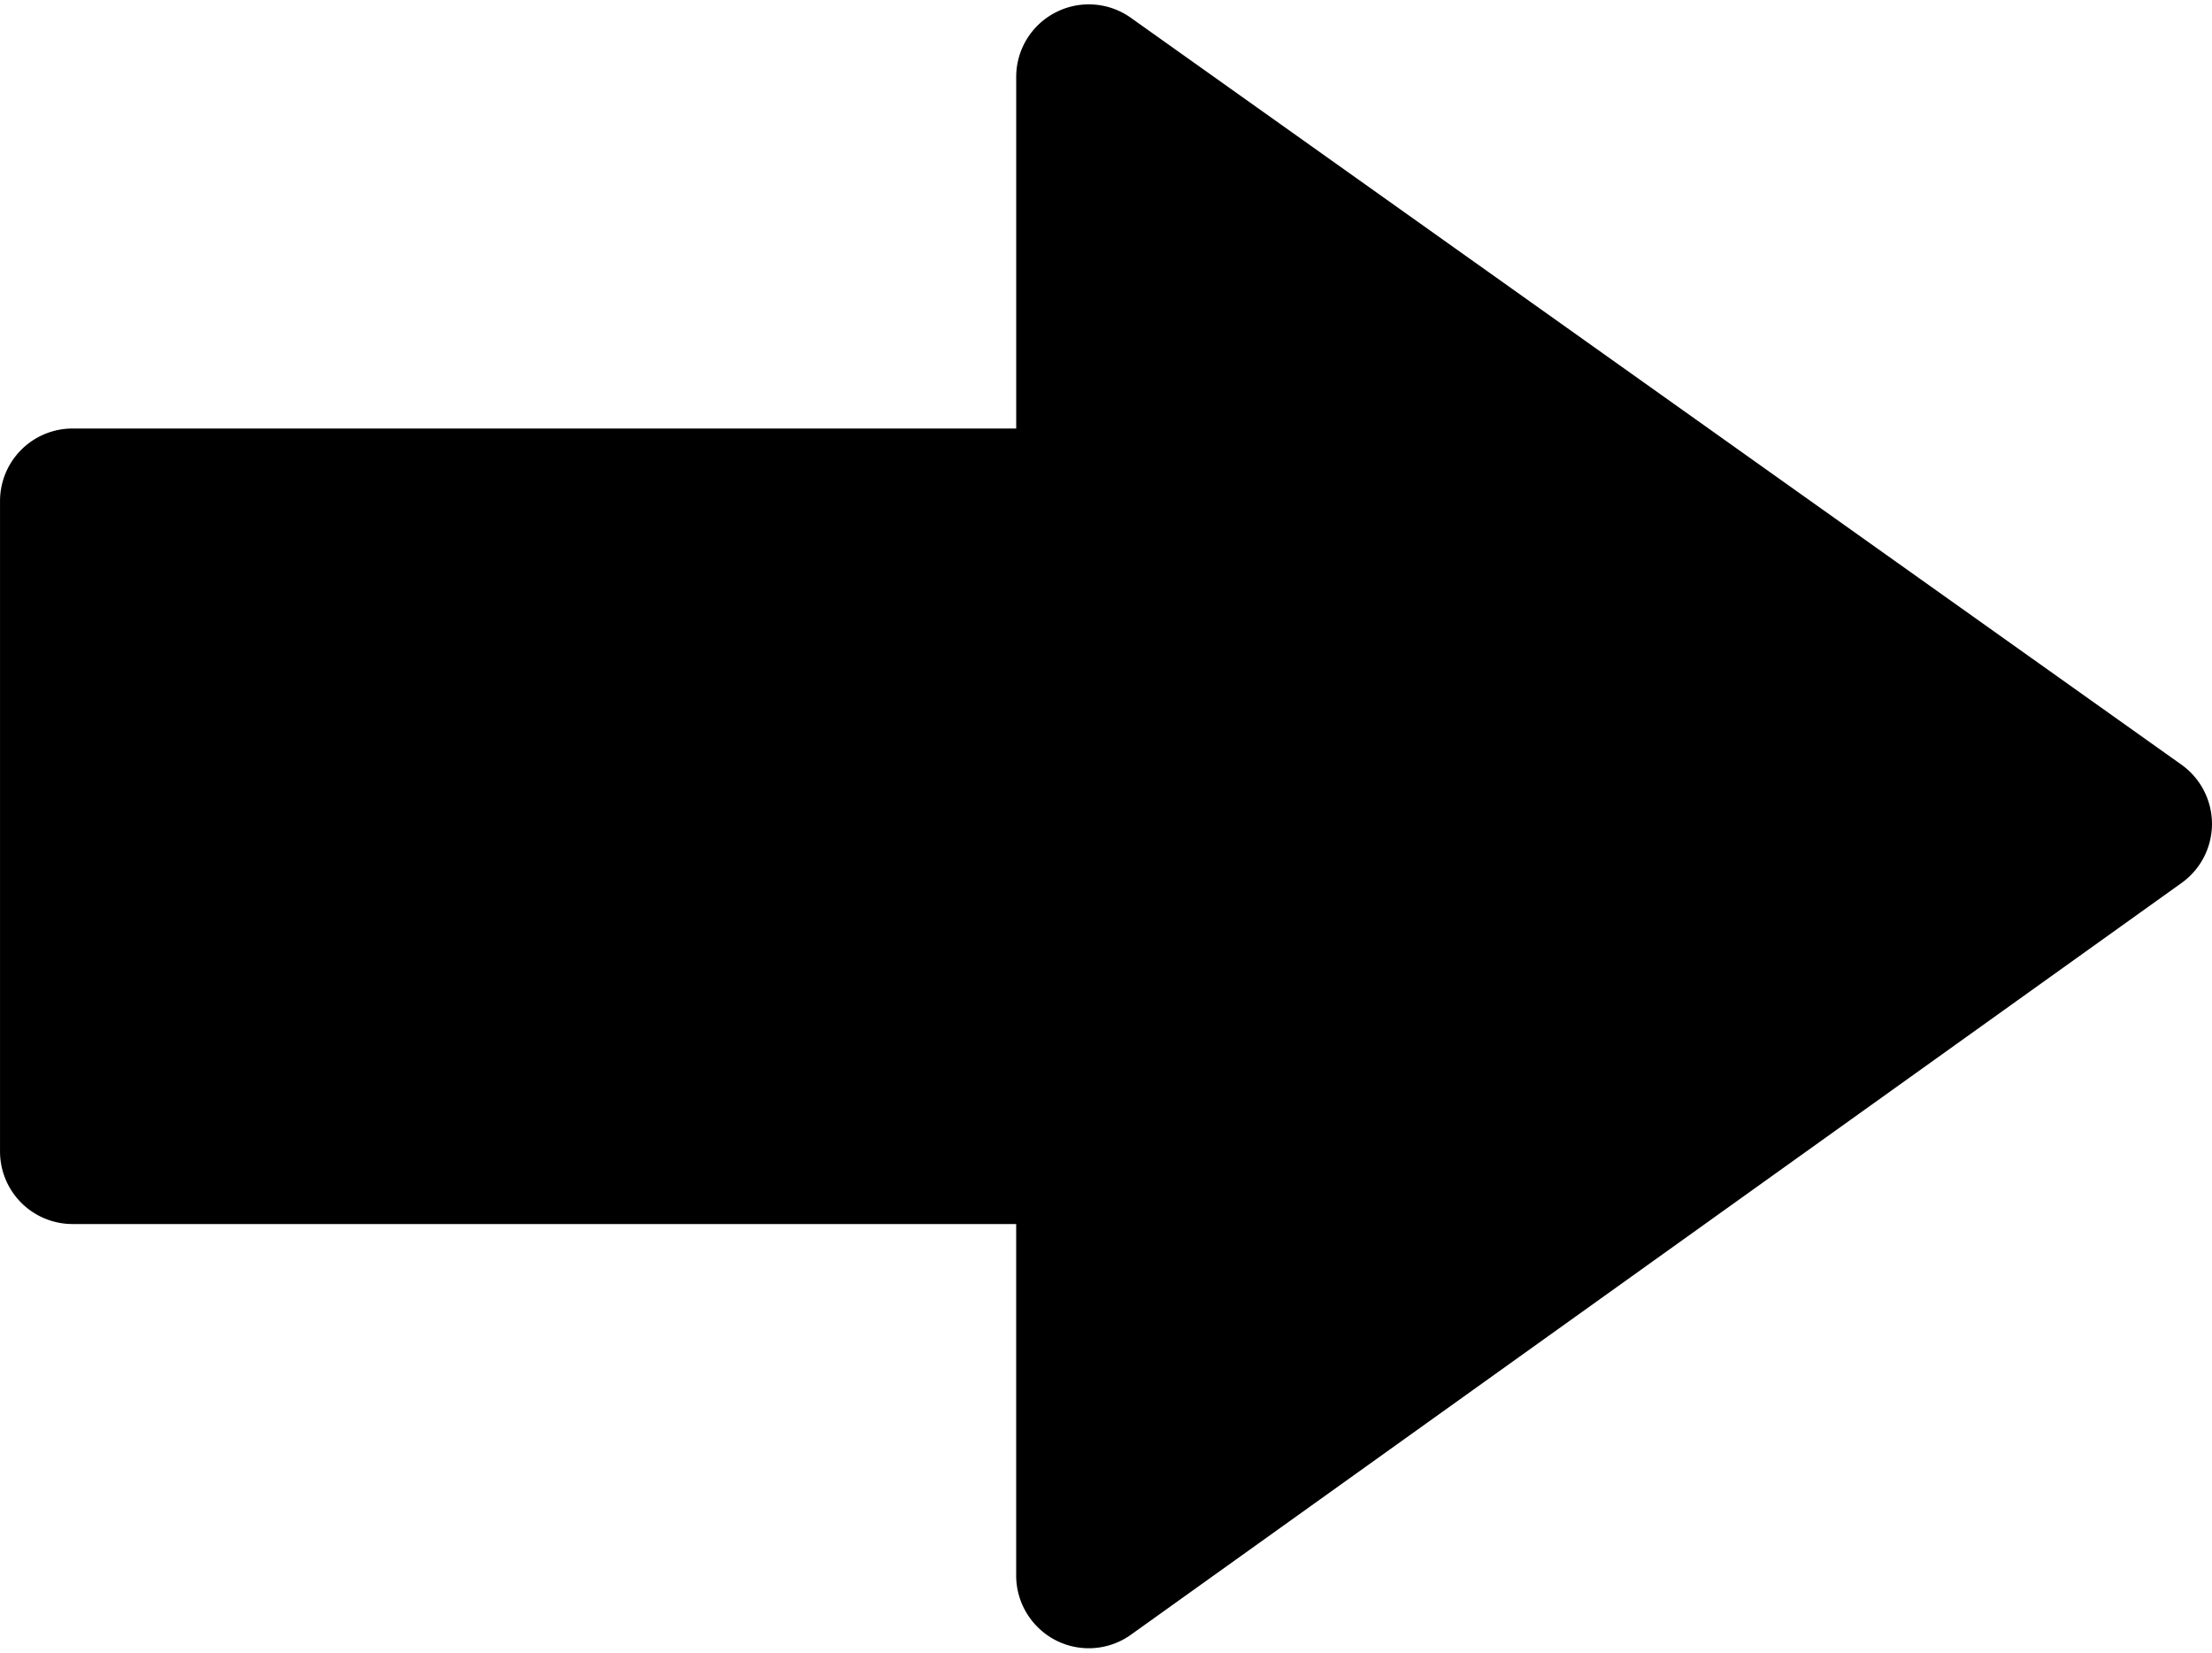 <svg xmlns="http://www.w3.org/2000/svg" viewBox="0 0 76.675 57.28"><path d="M39.206 56.655L75.624 30.6a2.516 2.516 0 0 0 1.05-2.043v-.006a2.52 2.52 0 0 0-1.058-2.048L39.198.616a2.513 2.513 0 0 0-2.612-.183 2.509 2.509 0 0 0-1.361 2.236v12.183H2.515a2.514 2.514 0 0 0-2.514 2.515v22.541a2.515 2.515 0 0 0 2.517 2.516h32.706v12.187c0 .94.53 1.803 1.366 2.237a2.512 2.512 0 0 0 2.616-.193z"/></svg>